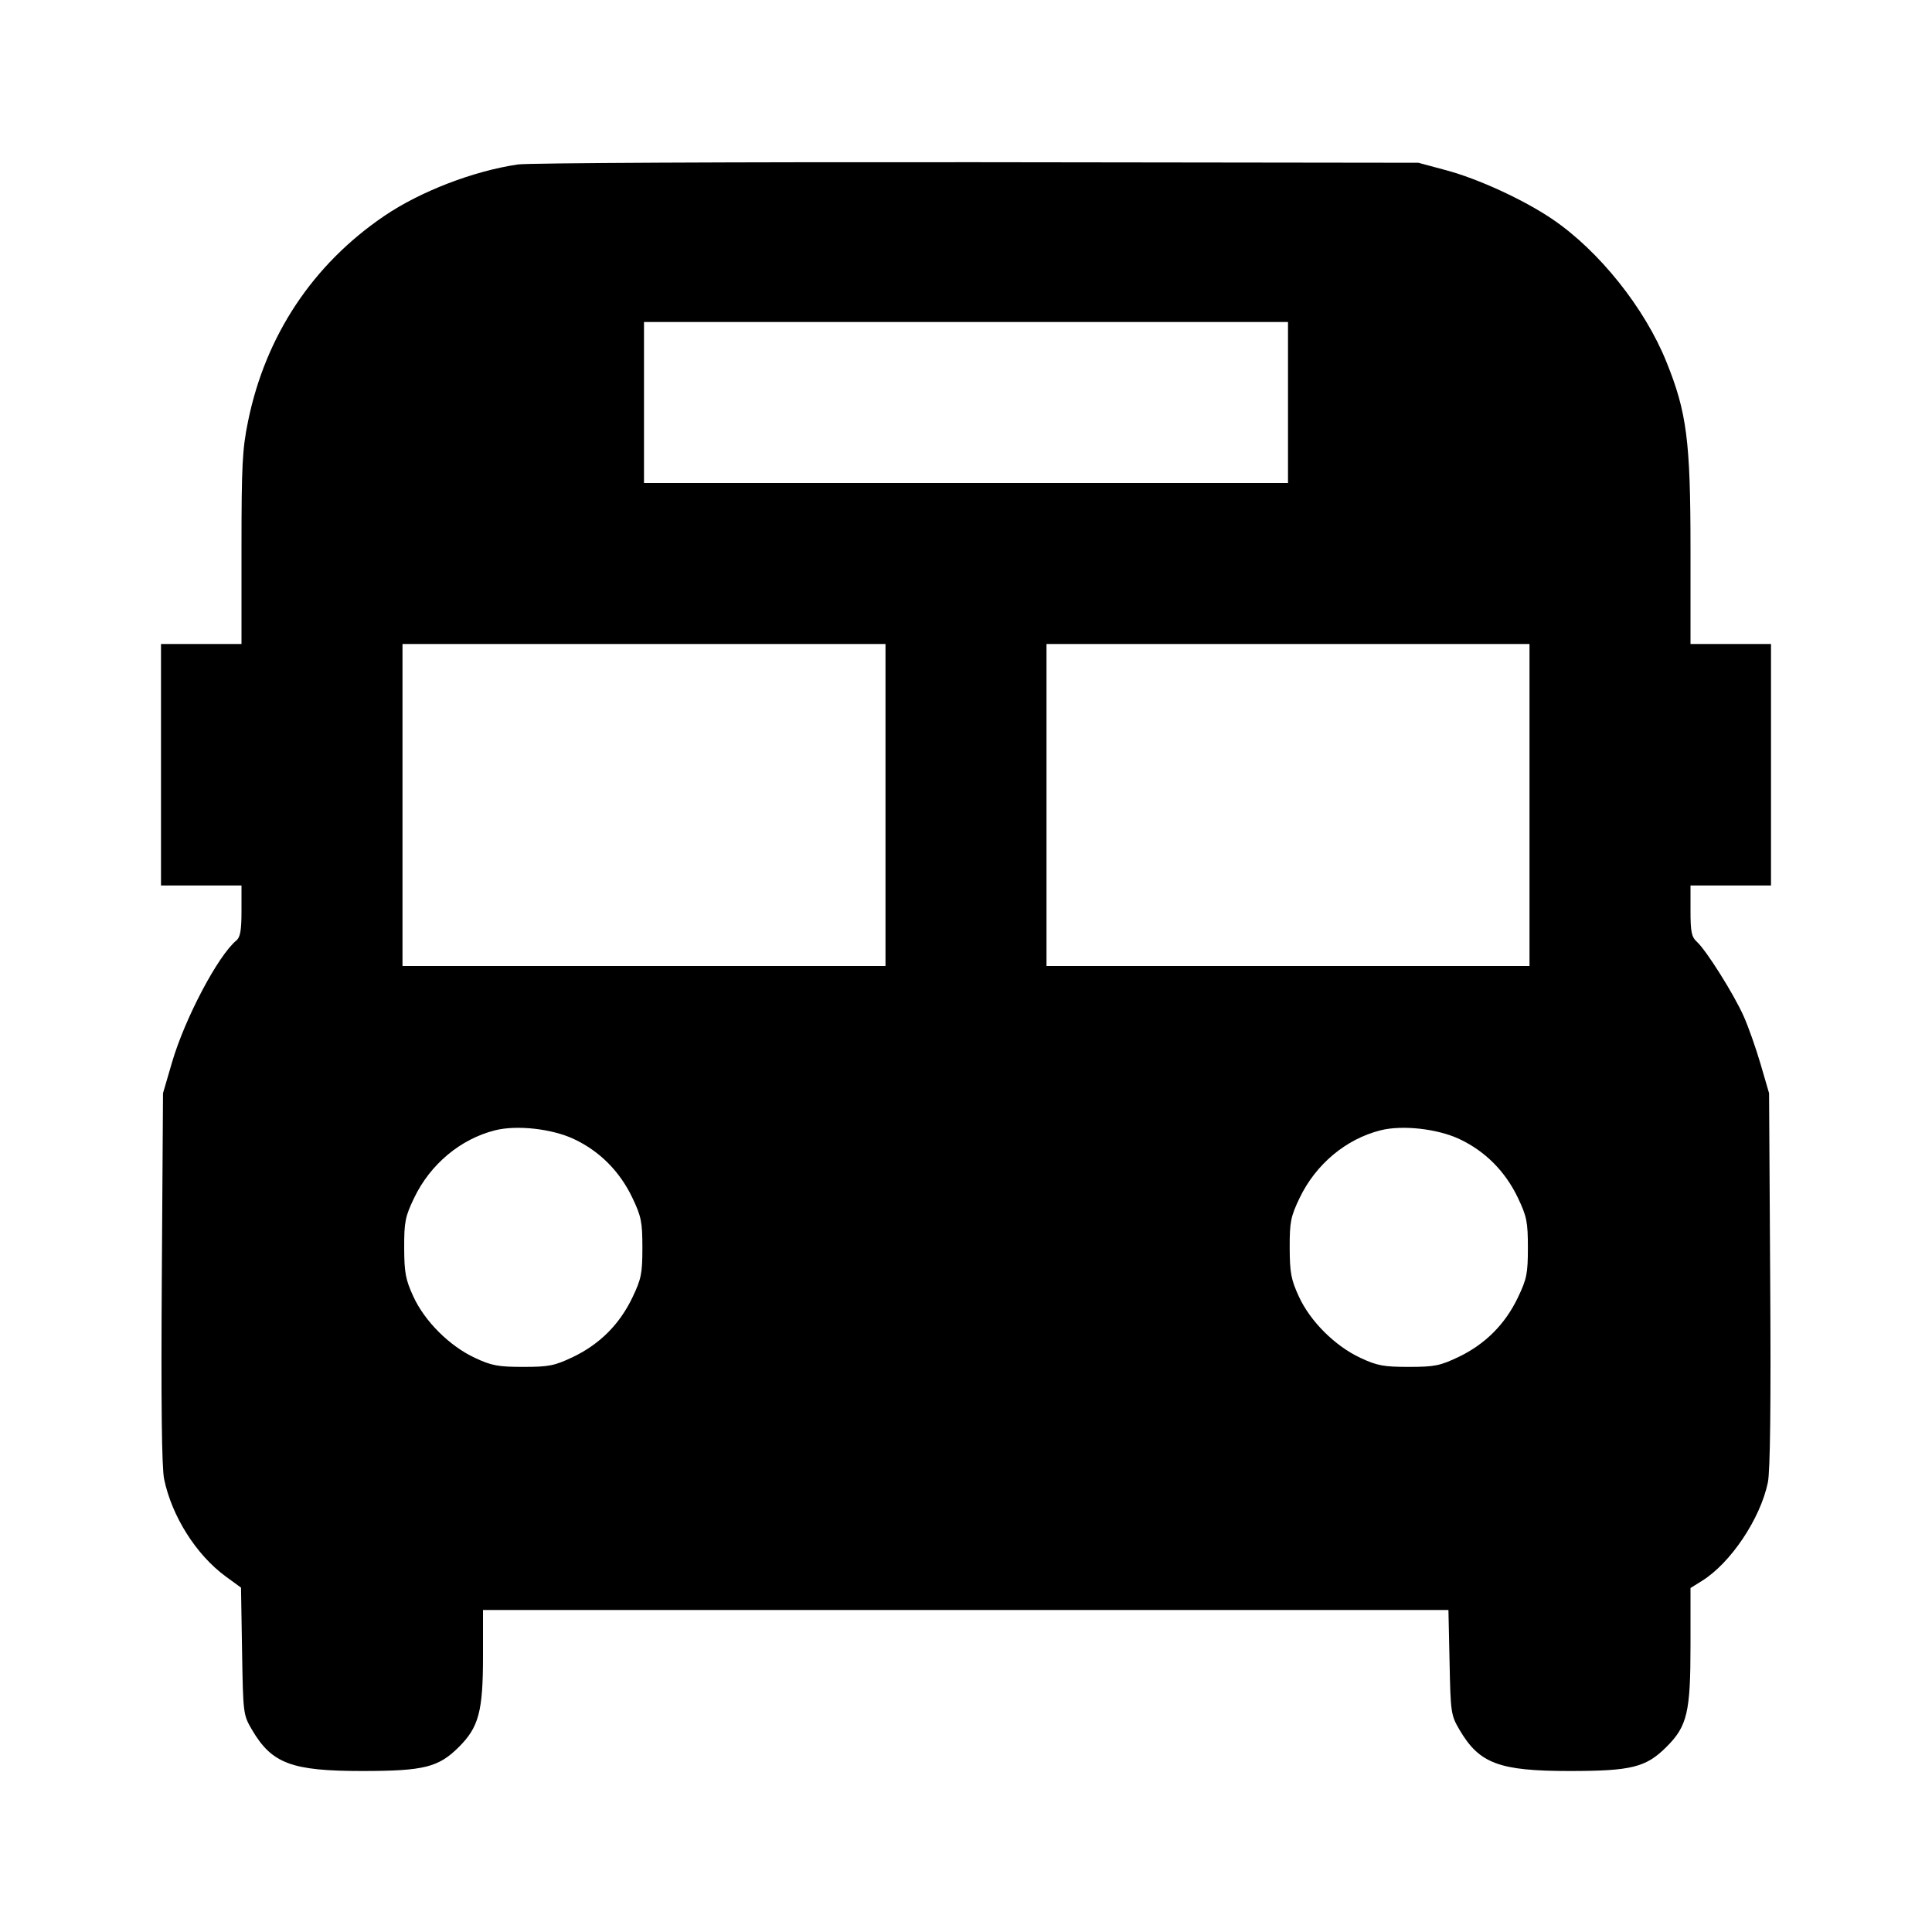 <svg viewBox="0 0 24 24" xmlns="http://www.w3.org/2000/svg"><path d="M6.433 2.043 C 5.878 2.125,5.222 2.378,4.773 2.683 C 3.885 3.286,3.298 4.170,3.081 5.235 C 3.010 5.581,3.000 5.785,3.000 6.816 L 3.000 8.000 2.500 8.000 L 2.000 8.000 2.000 9.500 L 2.000 11.000 2.500 11.000 L 3.000 11.000 3.000 11.315 C 3.000 11.556,2.985 11.643,2.936 11.683 C 2.707 11.873,2.295 12.654,2.136 13.200 L 2.025 13.580 2.010 15.872 C 2.000 17.429,2.009 18.232,2.039 18.375 C 2.135 18.836,2.436 19.313,2.802 19.582 L 2.994 19.722 3.007 20.511 C 3.020 21.290,3.021 21.302,3.131 21.489 C 3.377 21.908,3.623 22.000,4.498 22.000 C 5.266 22.000,5.447 21.955,5.701 21.701 C 5.948 21.454,6.000 21.259,6.000 20.573 L 6.000 20.000 11.997 20.000 L 17.993 20.000 18.007 20.650 C 18.020 21.277,18.024 21.307,18.131 21.489 C 18.377 21.908,18.623 22.000,19.498 22.000 C 20.266 22.000,20.447 21.955,20.701 21.701 C 20.960 21.443,21.000 21.272,21.000 20.436 L 21.000 19.727 21.138 19.641 C 21.497 19.420,21.867 18.868,21.961 18.416 C 21.990 18.275,22.000 17.455,21.990 15.894 L 21.976 13.580 21.871 13.220 C 21.813 13.022,21.719 12.754,21.661 12.625 C 21.540 12.352,21.196 11.805,21.080 11.700 C 21.013 11.639,21.000 11.577,21.000 11.314 L 21.000 11.000 21.500 11.000 L 22.000 11.000 22.000 9.500 L 22.000 8.000 21.500 8.000 L 21.000 8.000 21.000 6.816 C 21.000 5.479,20.954 5.122,20.702 4.498 C 20.432 3.826,19.865 3.117,19.285 2.723 C 18.930 2.482,18.359 2.219,17.958 2.113 L 17.620 2.022 12.140 2.015 C 9.126 2.012,6.558 2.024,6.433 2.043 M16.000 5.000 L 16.000 6.000 12.000 6.000 L 8.000 6.000 8.000 5.000 L 8.000 4.000 12.000 4.000 L 16.000 4.000 16.000 5.000 M11.000 10.000 L 11.000 12.000 8.000 12.000 L 5.000 12.000 5.000 10.000 L 5.000 8.000 8.000 8.000 L 11.000 8.000 11.000 10.000 M19.000 10.000 L 19.000 12.000 16.000 12.000 L 13.000 12.000 13.000 10.000 L 13.000 8.000 16.000 8.000 L 19.000 8.000 19.000 10.000 M7.132 14.151 C 7.450 14.301,7.700 14.552,7.856 14.880 C 7.966 15.111,7.980 15.180,7.980 15.500 C 7.980 15.821,7.966 15.888,7.855 16.120 C 7.696 16.452,7.449 16.698,7.120 16.856 C 6.889 16.966,6.820 16.980,6.500 16.980 C 6.190 16.980,6.107 16.965,5.900 16.868 C 5.584 16.721,5.275 16.413,5.134 16.104 C 5.038 15.895,5.022 15.808,5.021 15.500 C 5.020 15.178,5.034 15.112,5.145 14.880 C 5.346 14.462,5.720 14.149,6.150 14.041 C 6.420 13.973,6.857 14.021,7.132 14.151 M18.132 14.151 C 18.450 14.301,18.700 14.552,18.856 14.880 C 18.966 15.111,18.980 15.180,18.980 15.500 C 18.980 15.821,18.966 15.888,18.855 16.120 C 18.696 16.452,18.449 16.698,18.120 16.856 C 17.889 16.966,17.820 16.980,17.500 16.980 C 17.190 16.980,17.107 16.965,16.900 16.868 C 16.584 16.721,16.275 16.413,16.134 16.104 C 16.038 15.895,16.022 15.808,16.021 15.500 C 16.020 15.178,16.034 15.112,16.145 14.880 C 16.346 14.462,16.720 14.149,17.150 14.041 C 17.420 13.973,17.857 14.021,18.132 14.151 " stroke="none" fill-rule="evenodd" fill="black"></path></svg>